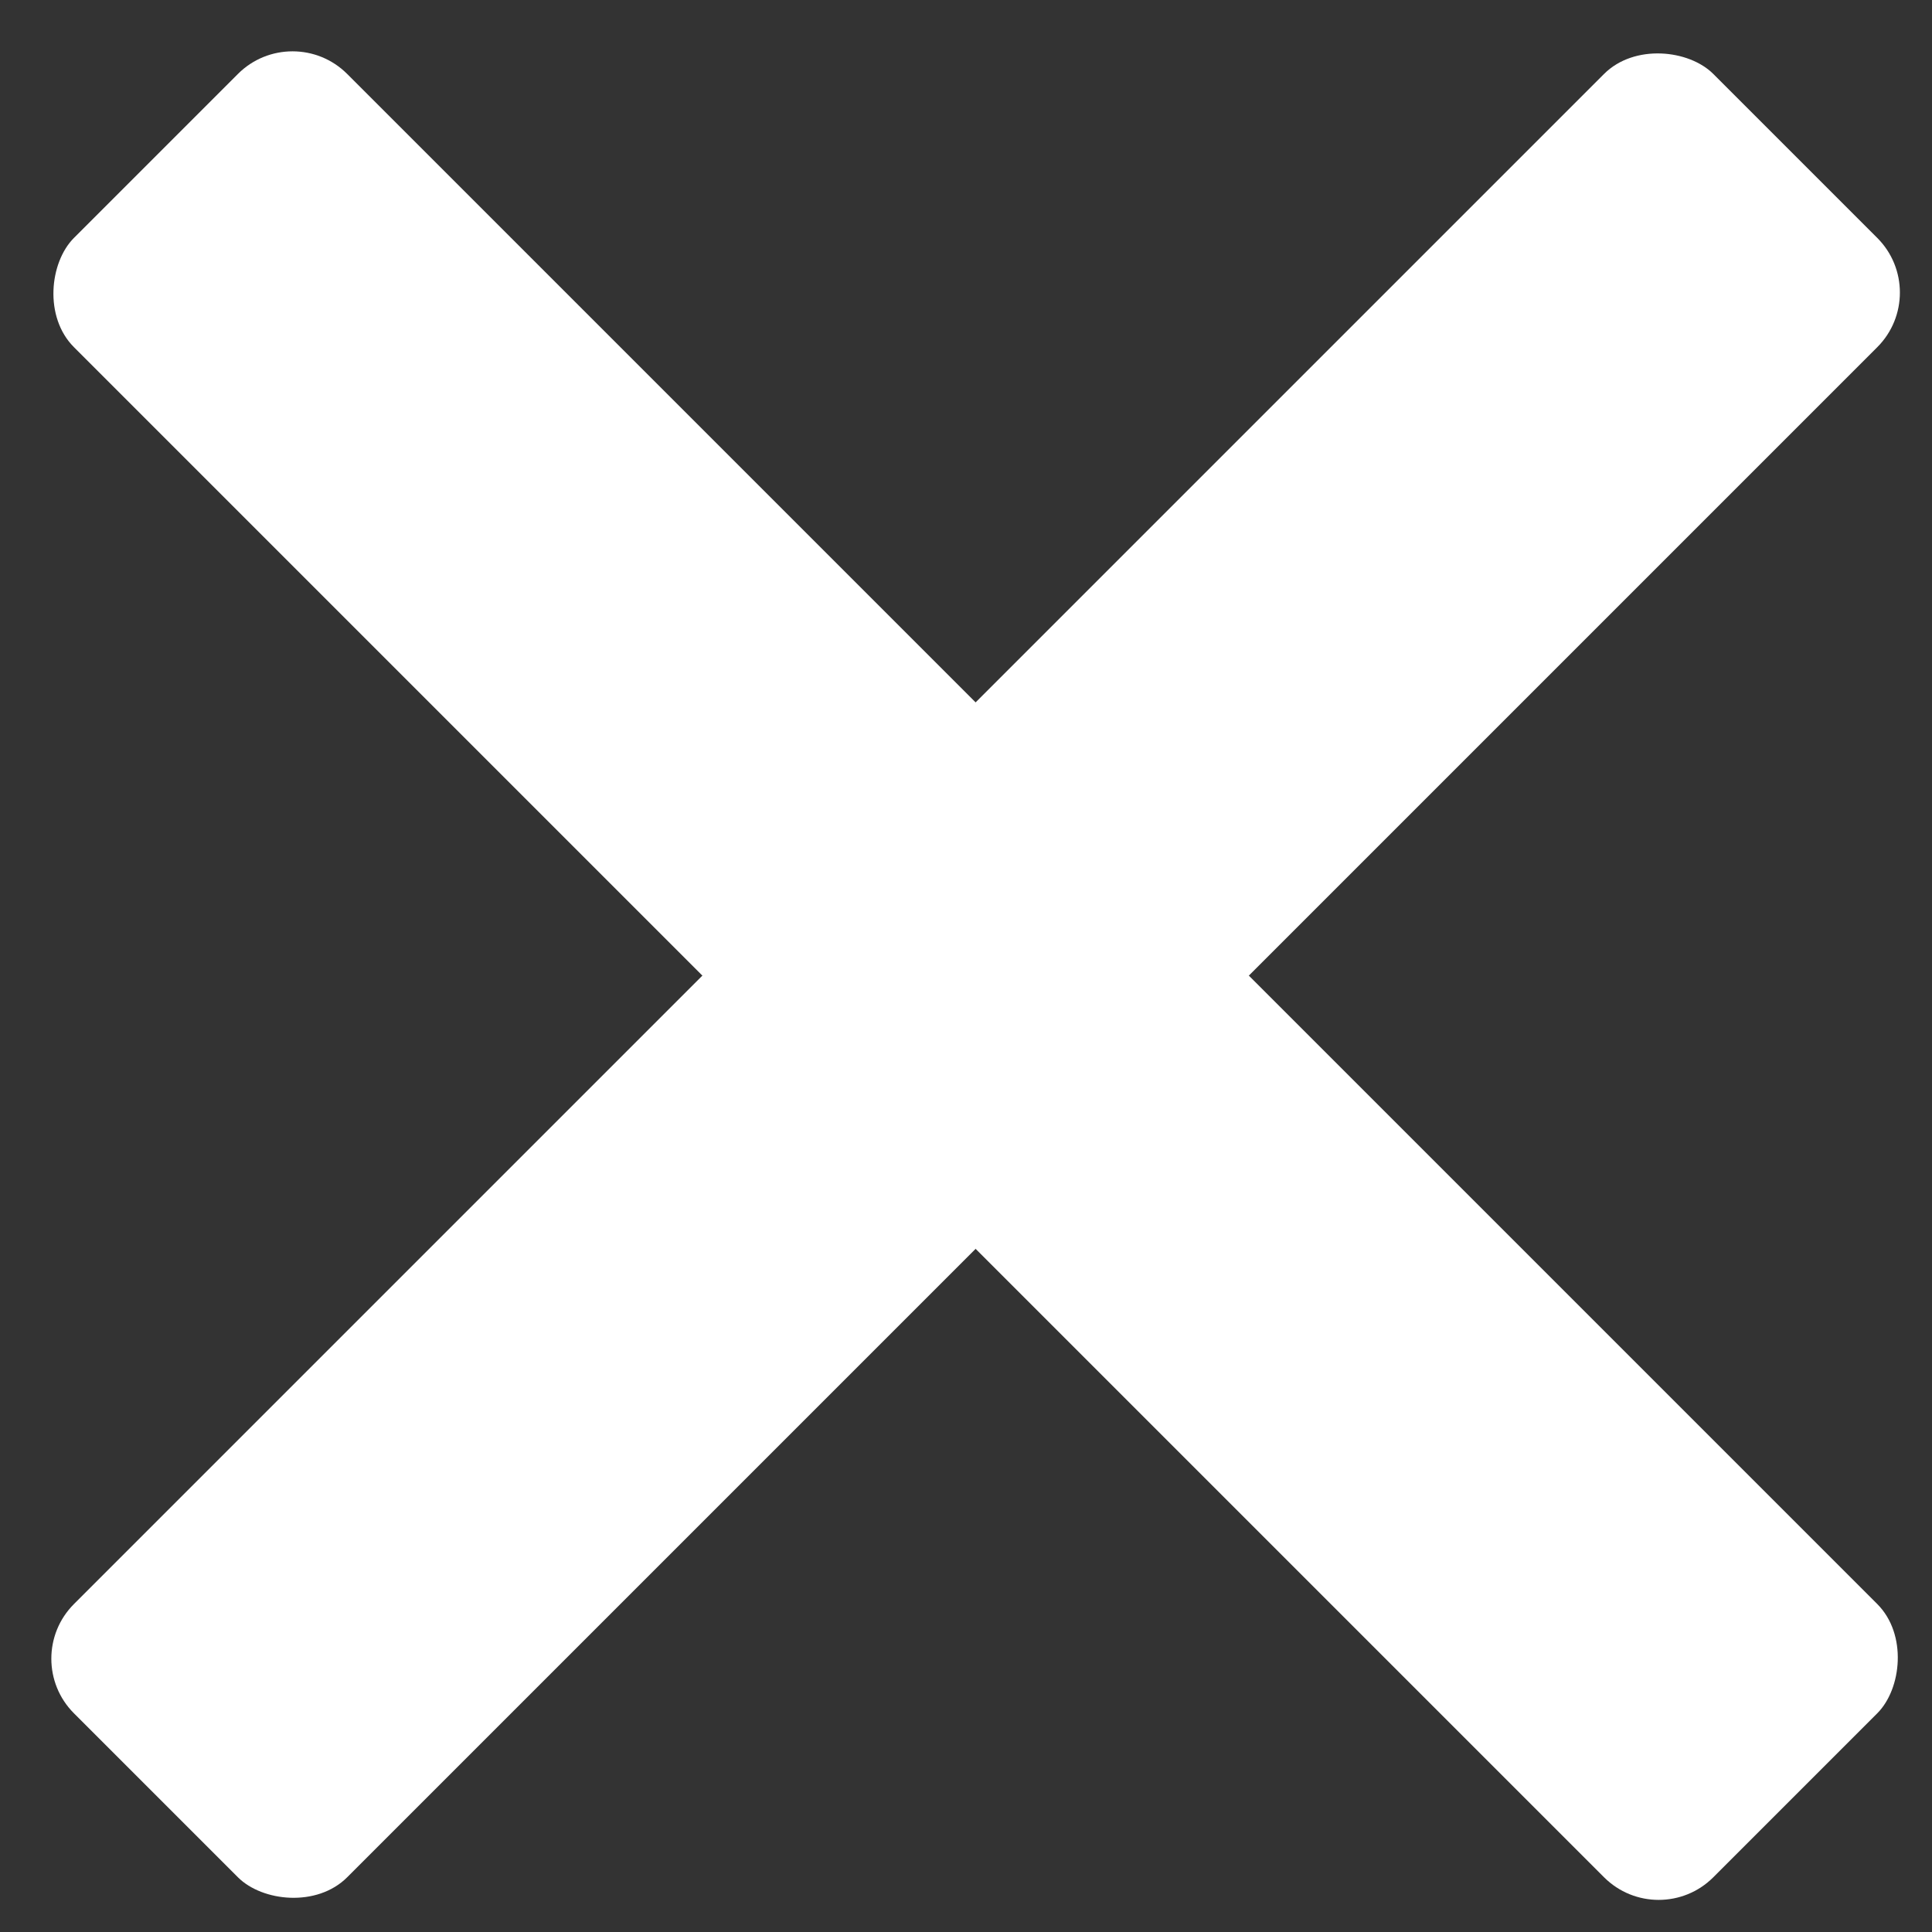 <svg width="100" height="100" viewBox="0 0 100 100" fill="none" xmlns="http://www.w3.org/2000/svg">
<rect x="0" y="0" width="100" height="100" fill="#333333" stroke="none"/>
<rect x="15.142" y="1" width="120" height="20" rx="4" transform="rotate(45 15.142 1)" fill="white"/>
<rect x="1" y="85.853" width="120" height="20" rx="4" transform="rotate(-45 1 85.853)" fill="white"/>
</svg>
